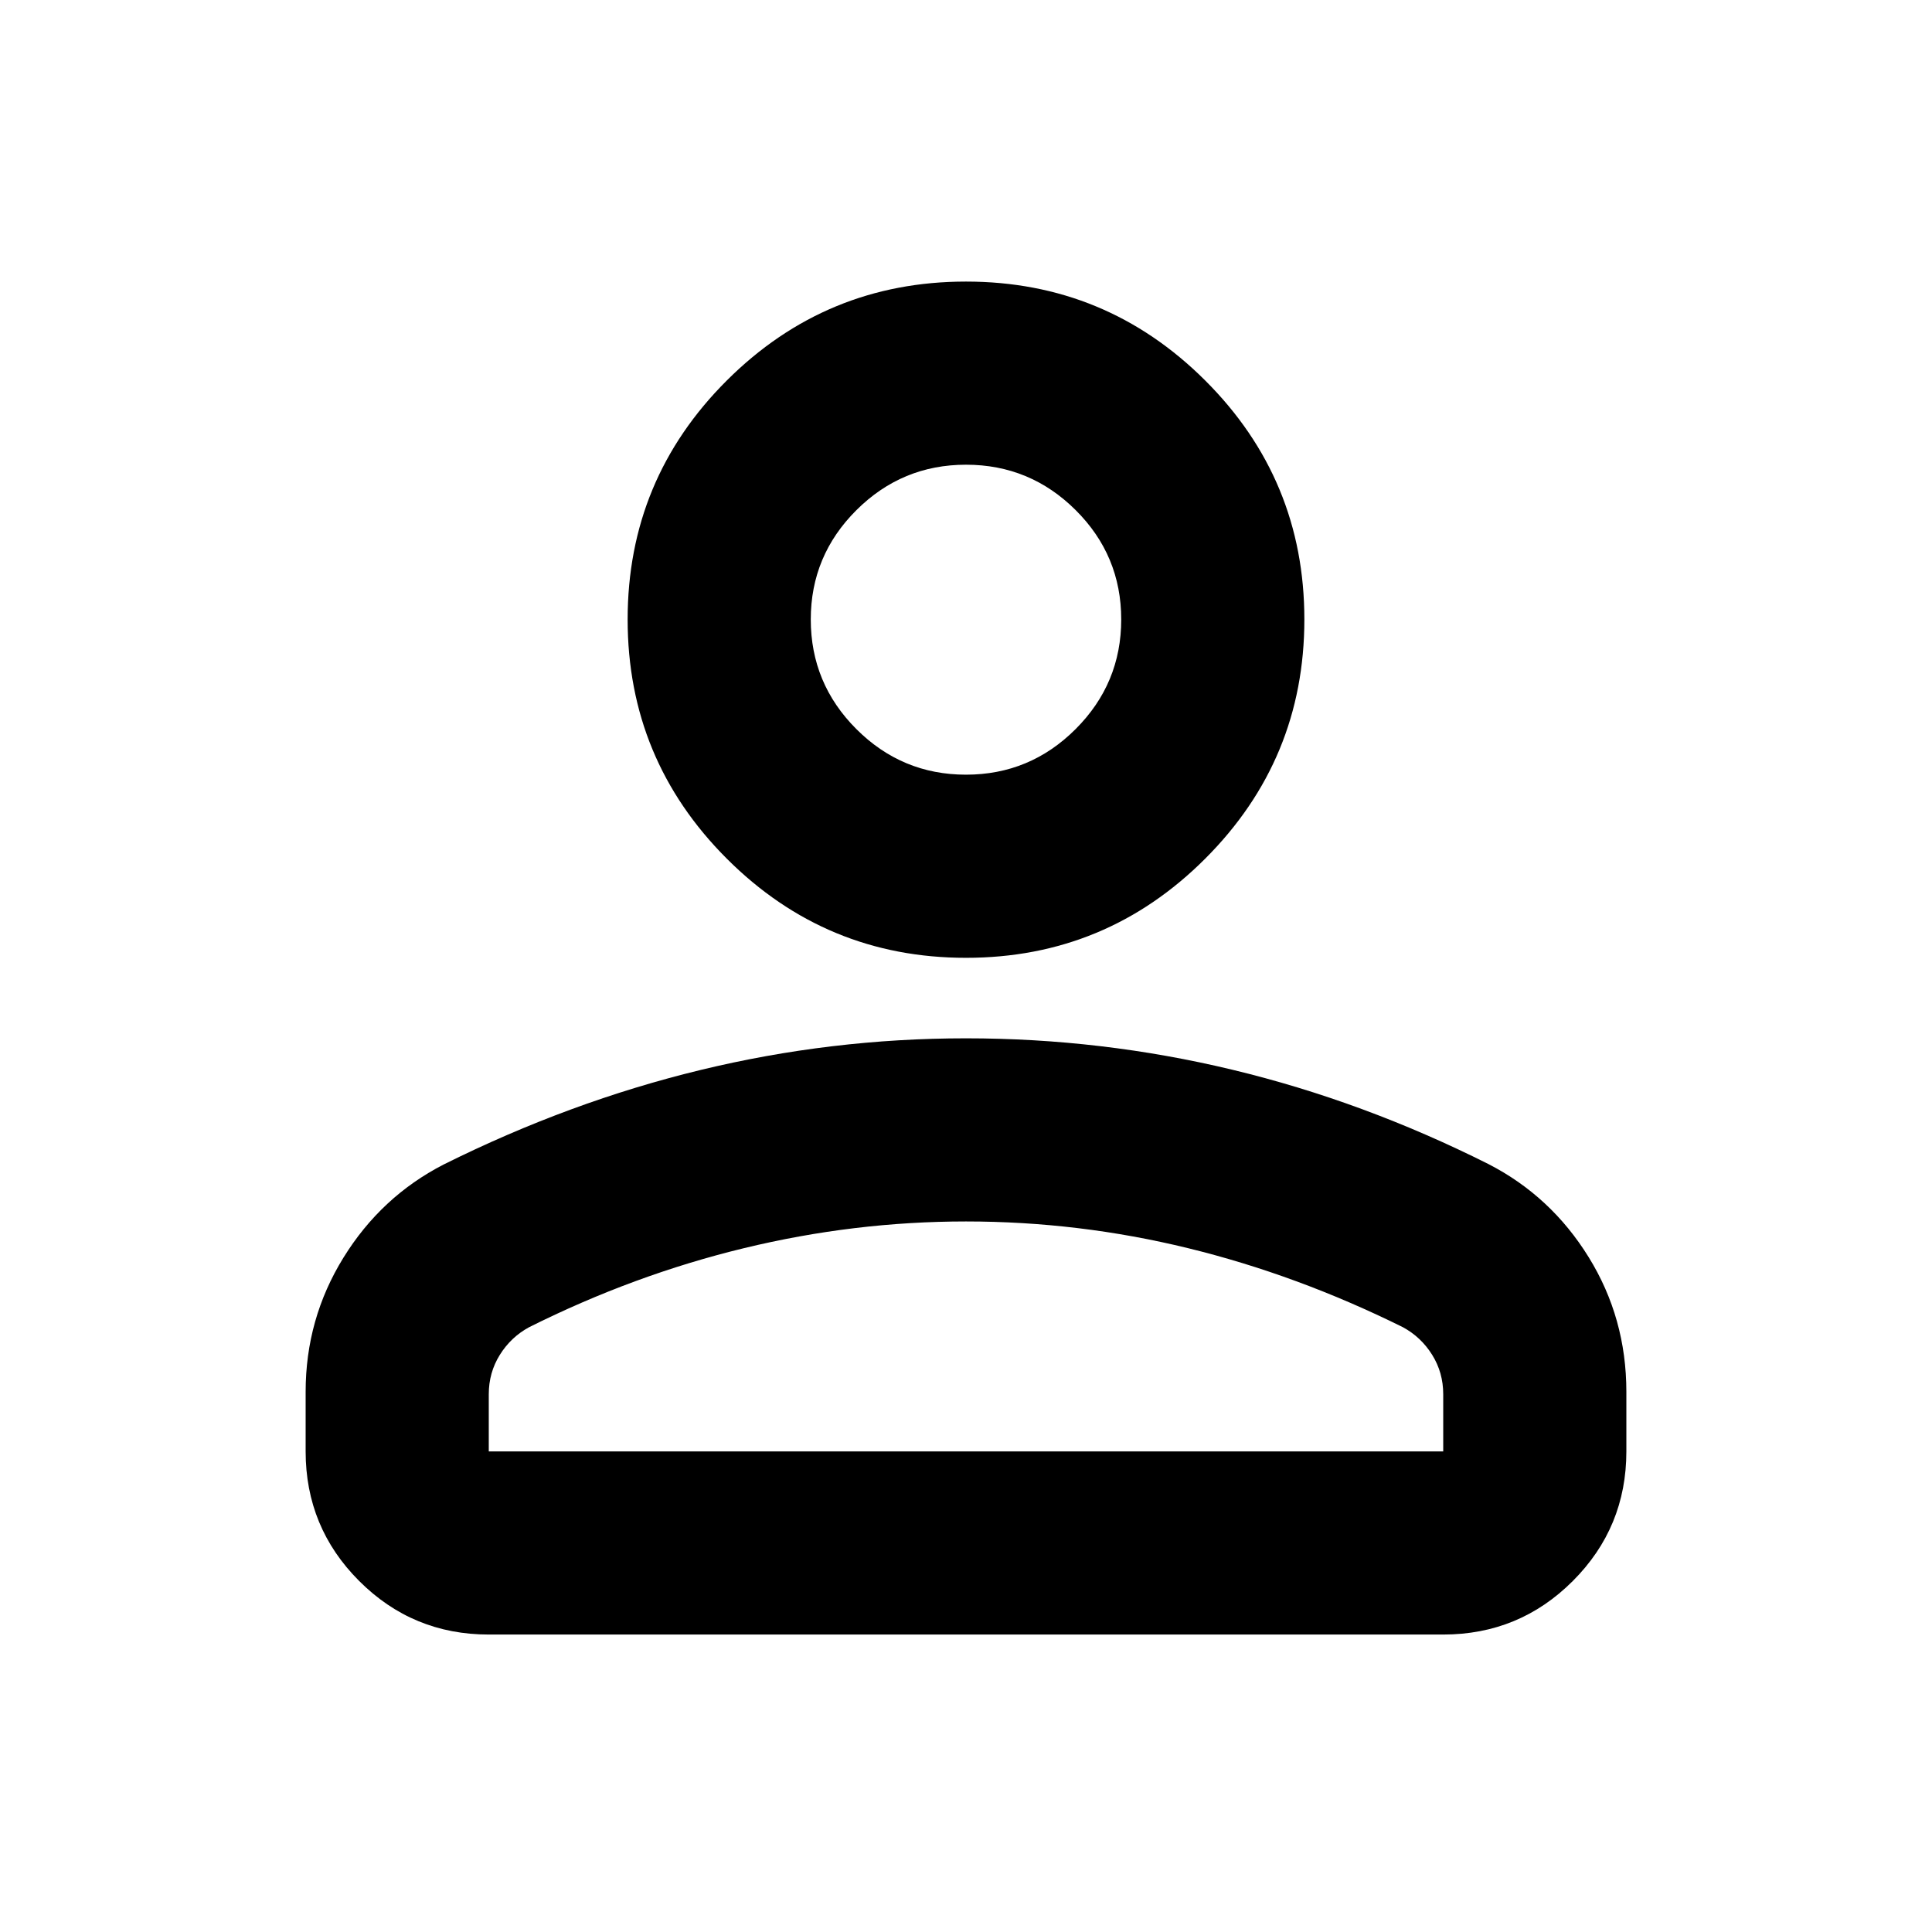 <svg xmlns="http://www.w3.org/2000/svg" height="24" viewBox="0 -960 960 960" width="24"><path d="M480-484.065q-69.587 0-118.859-49.272-49.272-49.272-49.272-118.859 0-69.587 49.272-118.739T480-820.087q69.587 0 118.859 49.152 49.272 49.152 49.272 118.739t-49.272 118.859Q549.587-484.065 480-484.065ZM151.869-238.804v-29.609q0-36.224 18.743-66.589 18.742-30.365 49.801-46.346 62.717-31.239 127.664-46.978T480-444.065q67.435 0 132.391 15.619 64.957 15.62 127.196 46.859 31.059 15.947 49.801 46.245 18.743 30.299 18.743 66.929v29.609q0 37.782-26.609 64.391-26.609 26.609-64.392 26.609H242.87q-37.783 0-64.392-26.609-26.609-26.609-26.609-64.391Zm91.001 0h474.26v-28.413q0-10.768-5.5-19.578-5.5-8.81-14.5-13.705-52.565-26.043-106.847-39.304Q536-353.065 480-353.065q-55.522 0-110.283 13.261-54.76 13.261-106.847 39.304-9 4.895-14.5 13.705t-5.5 19.578v28.413Zm237.122-336.262q31.812 0 54.475-22.654 22.663-22.655 22.663-54.467 0-31.813-22.654-54.357-22.655-22.543-54.468-22.543-31.812 0-54.475 22.587-22.663 22.586-22.663 54.304 0 31.816 22.654 54.473 22.655 22.657 54.468 22.657Zm.008-77.13Zm0 413.392Z"/></svg>